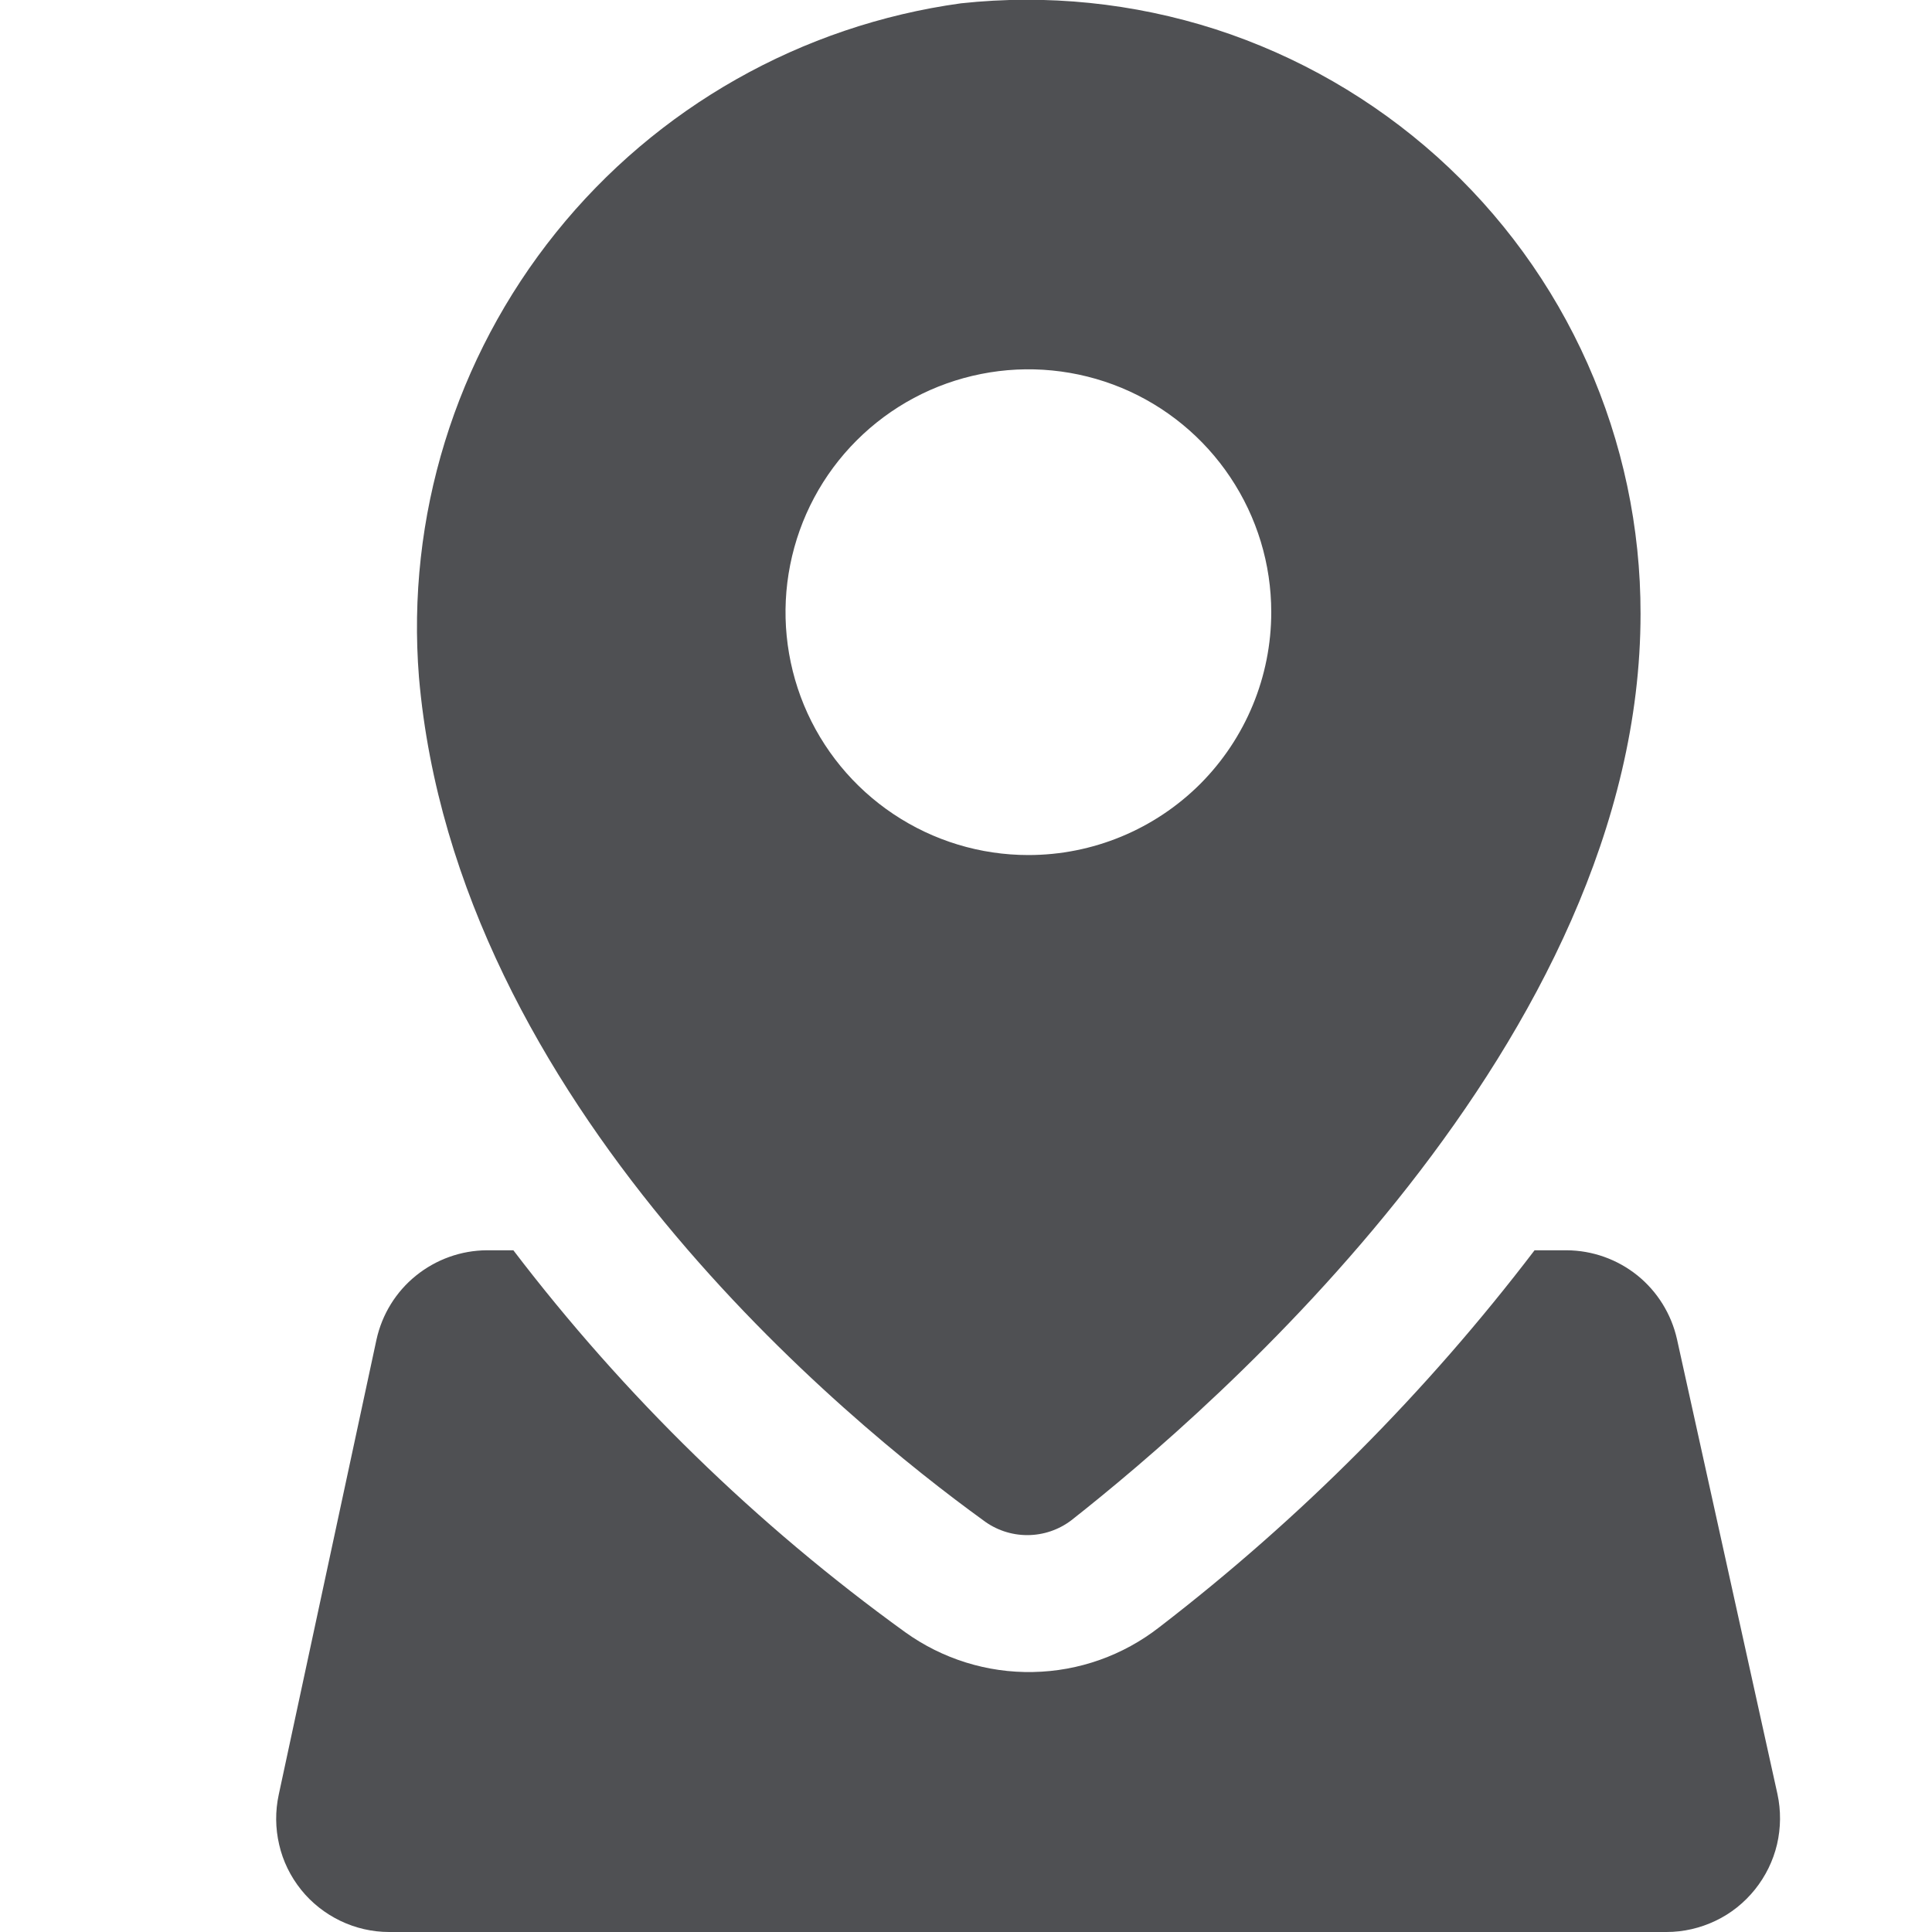 <svg width="14" height="14" viewBox="0 0 14 14" fill="#4F5053" xmlns="http://www.w3.org/2000/svg">
<g clip-path="url(#clip0)">
<path fill-rule="evenodd" clip-rule="evenodd" d="M4.029 1.685C4.759 0.777 5.809 0.183 6.964 0.024C7.585 -0.043 8.213 0.021 8.808 0.212C9.402 0.404 9.949 0.719 10.414 1.136C10.879 1.554 11.25 2.064 11.504 2.635C11.758 3.206 11.889 3.823 11.888 4.448C11.888 7.544 8.78 10.216 7.764 11.016C7.672 11.086 7.56 11.124 7.444 11.124C7.328 11.124 7.216 11.086 7.124 11.016C6.152 10.312 3.304 8 3.036 4.908C2.943 3.746 3.299 2.593 4.029 1.685ZM6.474 5.899C6.764 6.093 7.104 6.196 7.452 6.196C7.919 6.196 8.366 6.011 8.697 5.681C9.027 5.35 9.212 4.903 9.212 4.436C9.212 4.088 9.109 3.748 8.915 3.458C8.722 3.169 8.447 2.943 8.126 2.81C7.804 2.677 7.45 2.642 7.109 2.71C6.767 2.778 6.454 2.945 6.207 3.192C5.961 3.438 5.794 3.751 5.726 4.093C5.658 4.434 5.693 4.788 5.826 5.11C5.959 5.431 6.185 5.706 6.474 5.899ZM12.152 9.704L12.88 13C12.906 13.12 12.905 13.245 12.877 13.365C12.849 13.484 12.794 13.596 12.717 13.692C12.64 13.788 12.543 13.866 12.431 13.919C12.32 13.972 12.199 14 12.076 14H2.82C2.697 14 2.576 13.972 2.466 13.919C2.356 13.866 2.258 13.789 2.182 13.694C2.105 13.598 2.05 13.486 2.023 13.367C1.995 13.248 1.994 13.124 2.02 13.004L2.728 9.708C2.768 9.525 2.869 9.361 3.014 9.244C3.16 9.126 3.341 9.061 3.528 9.06H3.72C4.526 10.117 5.483 11.05 6.56 11.828C6.829 12.021 7.154 12.123 7.486 12.116C7.818 12.11 8.138 11.996 8.4 11.792C9.423 11.005 10.338 10.086 11.12 9.06H11.352C11.539 9.061 11.719 9.125 11.865 9.242C12.01 9.359 12.111 9.522 12.152 9.704Z" />
</g>
<defs>
<clipPath id="clip0">
<rect width="14" height="14" fill="white"/>
</clipPath>
</defs>
</svg>
